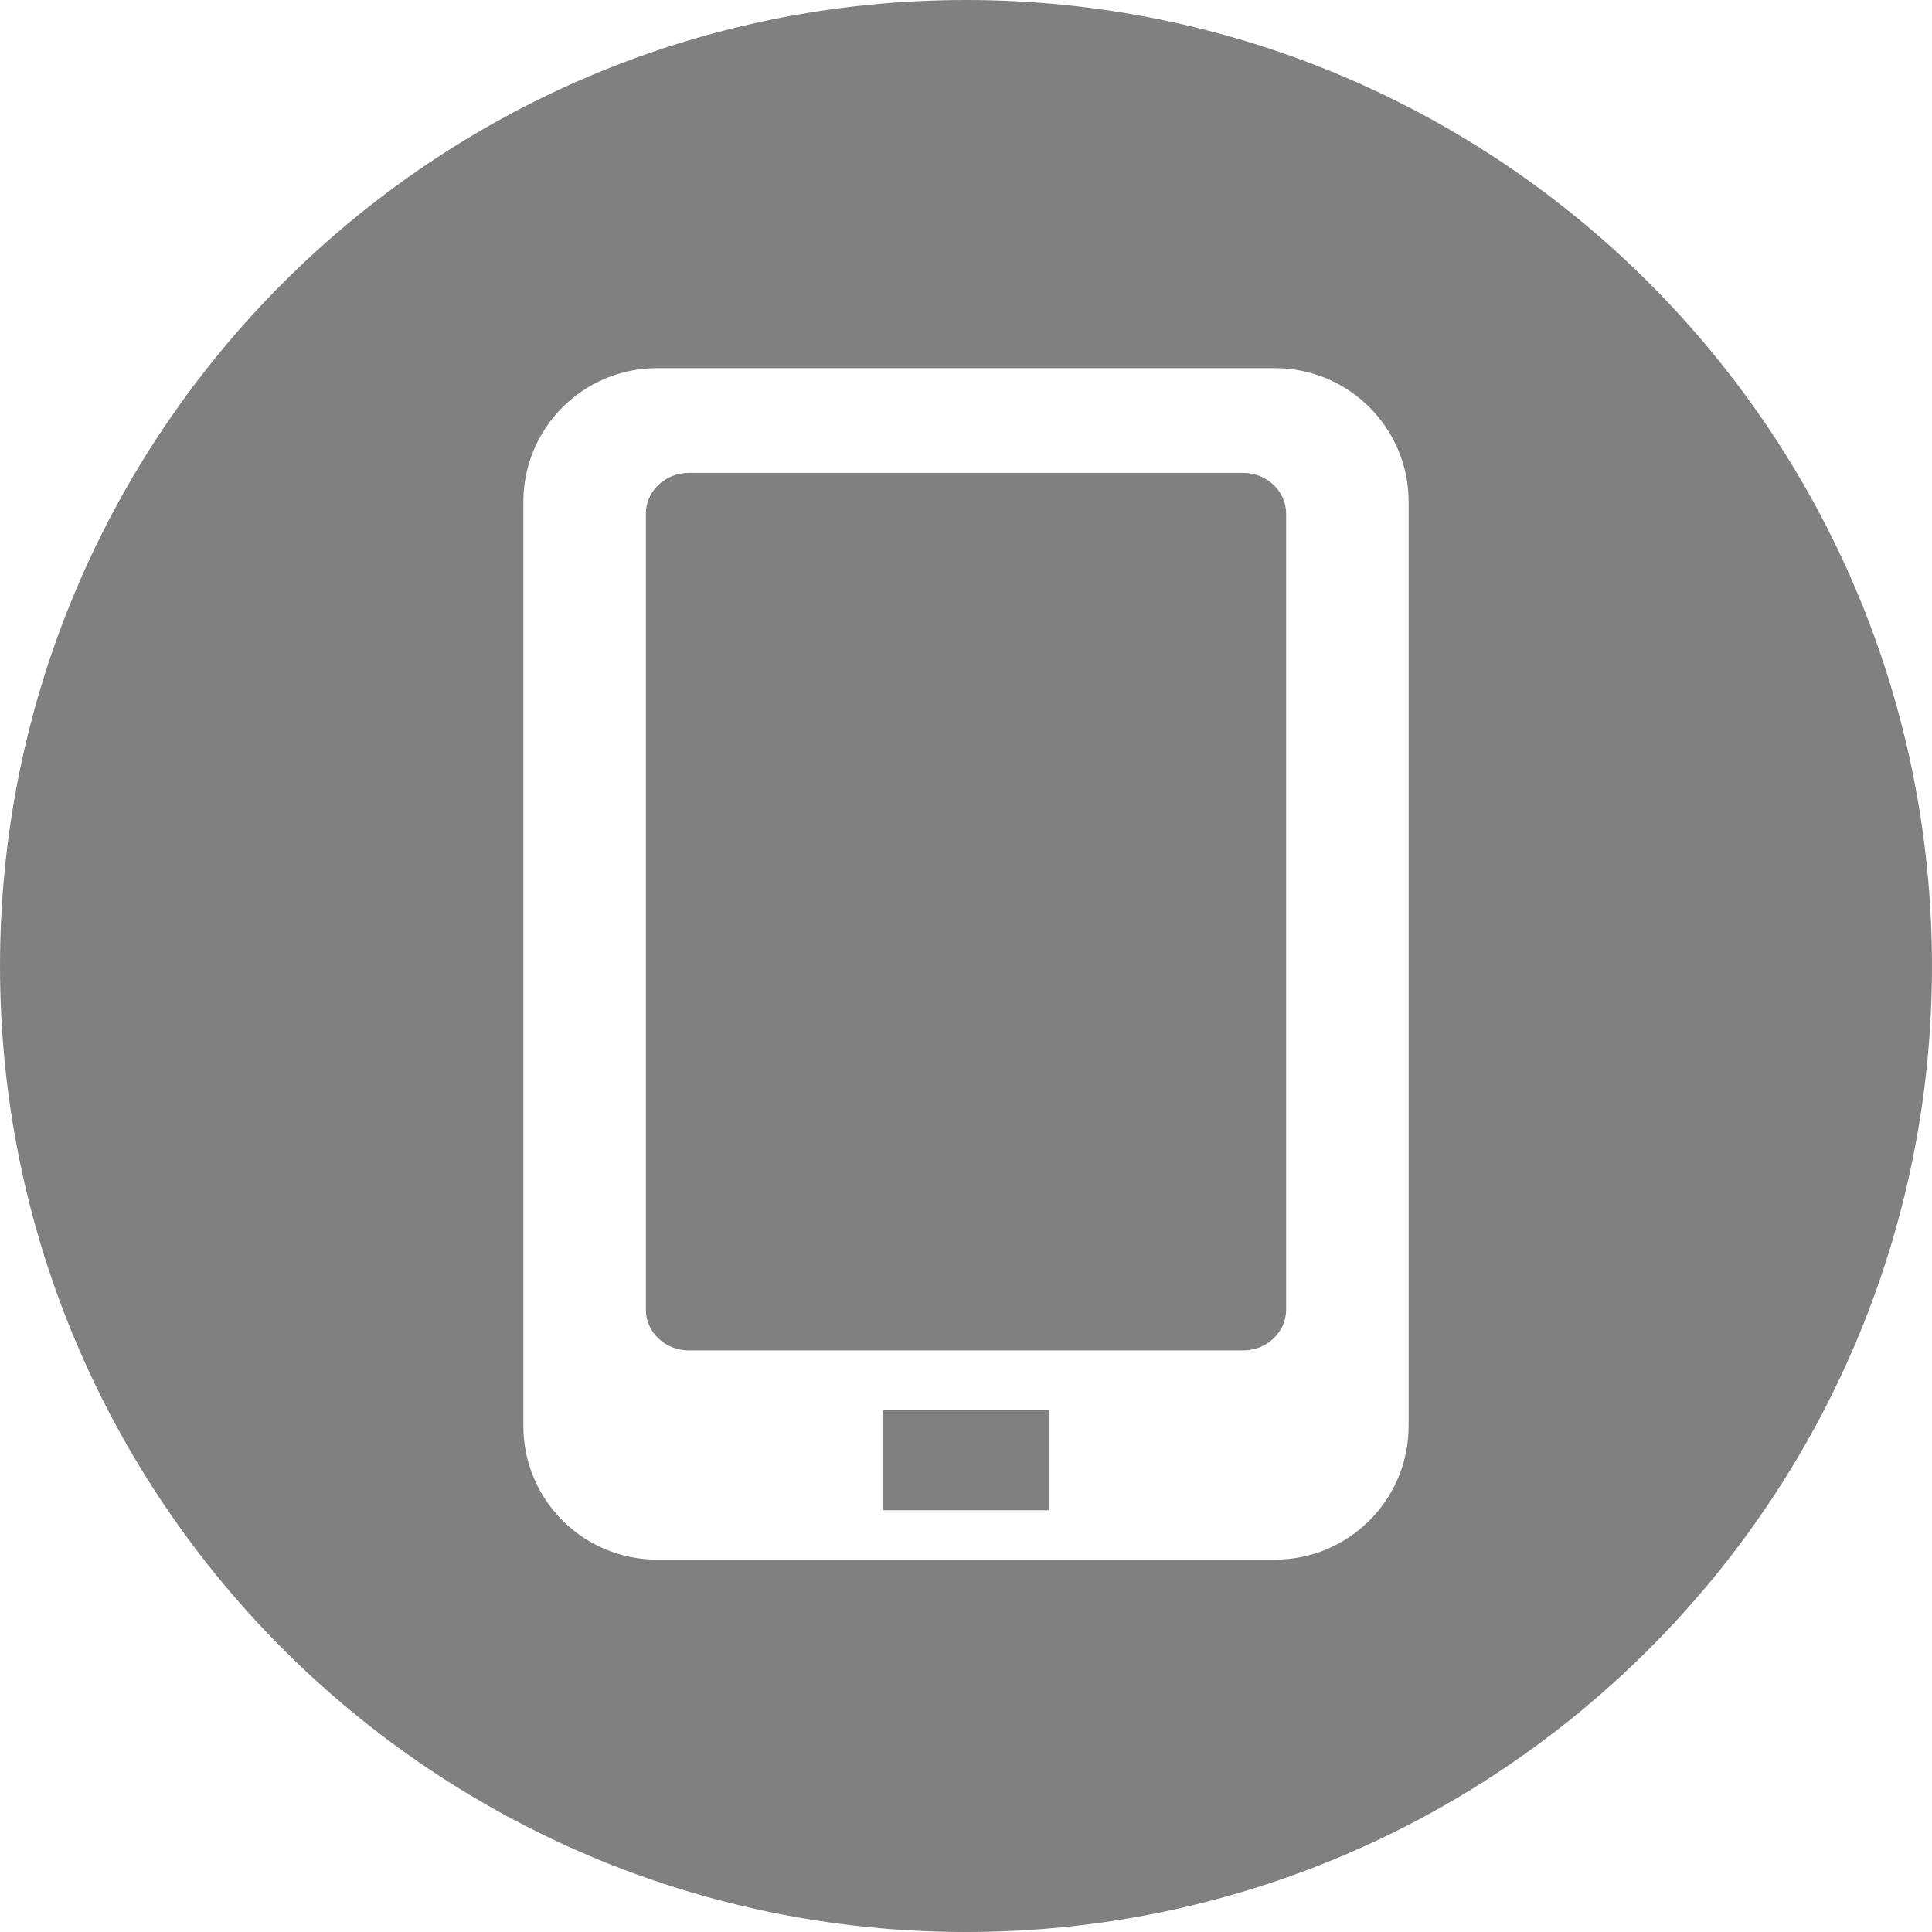 <svg xmlns="http://www.w3.org/2000/svg" viewBox="0 0 300 300" width="512" height="512"><g fill="gray"><path d="M137.031 218.953h25.936v15.562h-25.936zm56.032-145.518h-86.128c-3.665 0-6.647 2.843-6.647 6.331v123.592c0 3.491 2.98 6.331 6.647 6.331h86.13c3.665 0 6.647-2.843 6.647-6.331V79.766c-.002-3.491-2.982-6.331-6.649-6.331z"/><path d="M149.996 0C67.157 0 .001 67.161.001 149.997S67.157 300 149.996 300s150.003-67.163 150.003-150.003S232.835 0 149.996 0zm68.733 221.427c0 11.458-9.29 20.749-20.749 20.749h-95.963c-11.458 0-20.749-9.29-20.749-20.749V77.916c0-11.458 9.29-20.749 20.749-20.749h95.963c11.458 0 20.749 9.29 20.749 20.749v143.511z"/></g></svg>